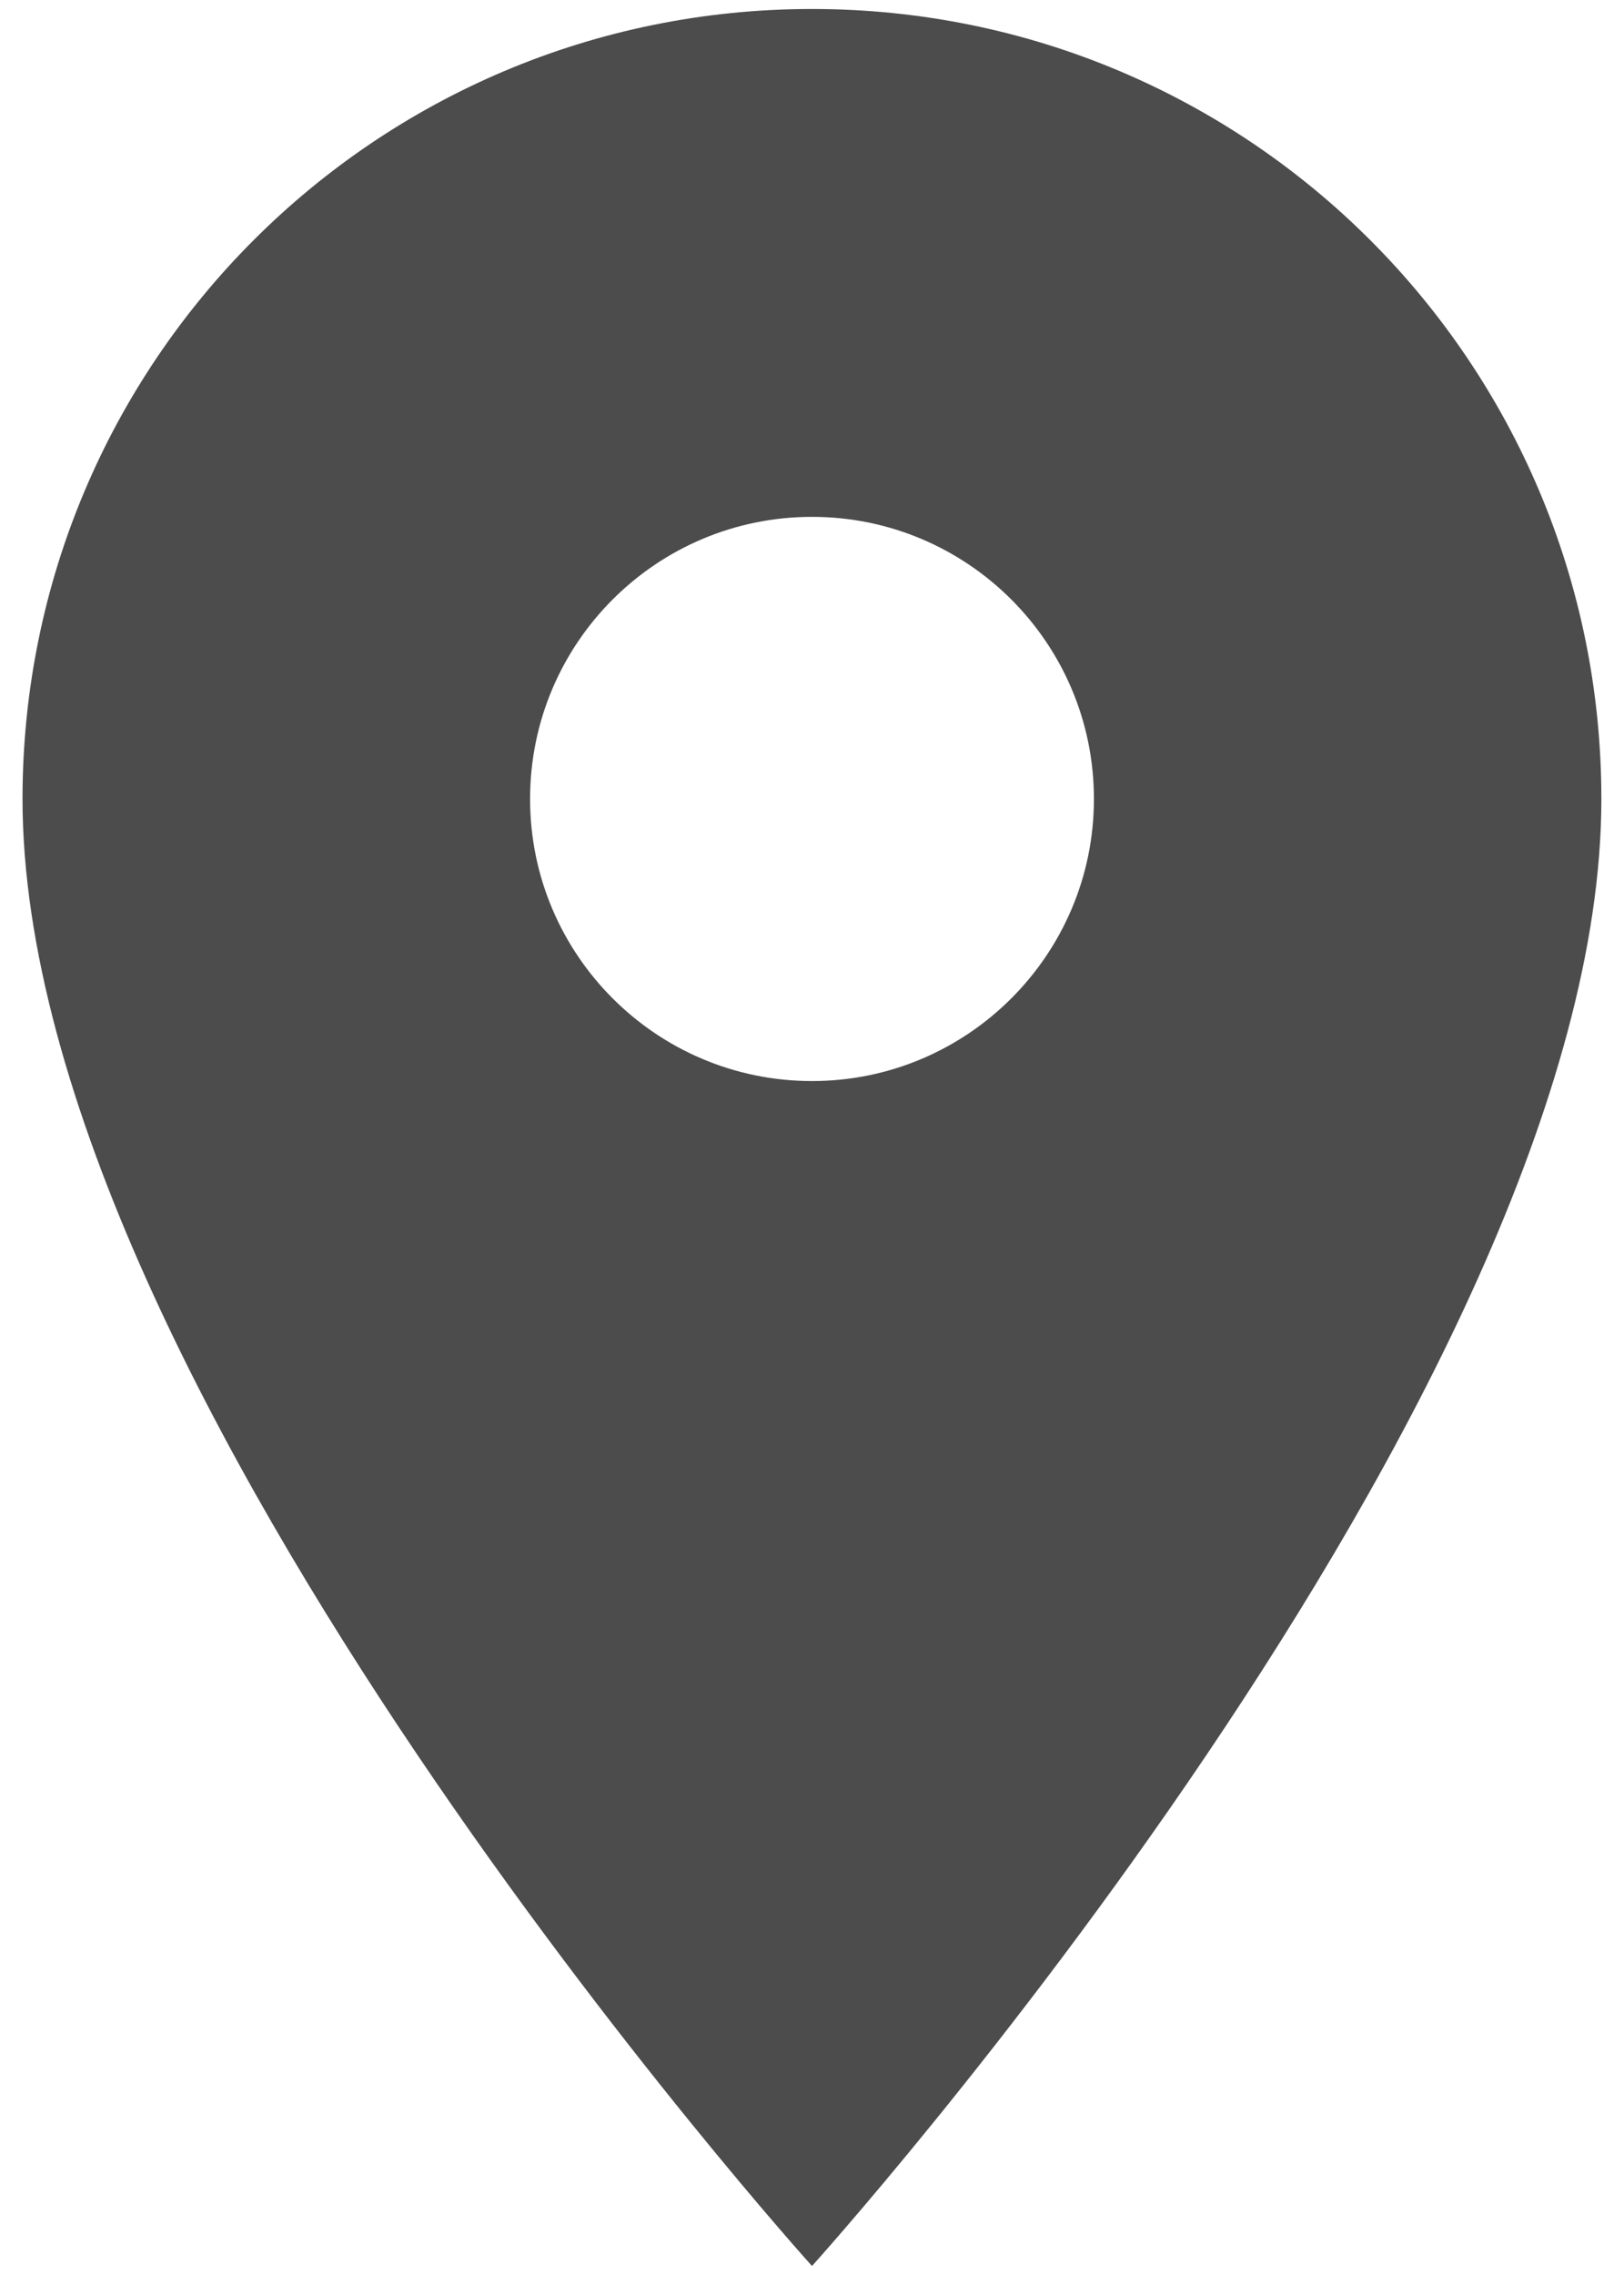 <svg width="15" height="21" viewBox="0 0 15 21" fill="none" xmlns="http://www.w3.org/2000/svg">
<path d="M7.5 0.083C3.468 0.083 0.208 3.344 0.208 7.375C0.208 12.844 7.5 20.917 7.5 20.917C7.5 20.917 14.791 12.844 14.791 7.375C14.791 3.344 11.531 0.083 7.5 0.083ZM7.5 9.979C6.062 9.979 4.896 8.812 4.896 7.375C4.896 5.937 6.062 4.771 7.5 4.771C8.937 4.771 10.104 5.937 10.104 7.375C10.104 8.812 8.937 9.979 7.5 9.979Z" fill="#4C4C4C"/>
</svg>
